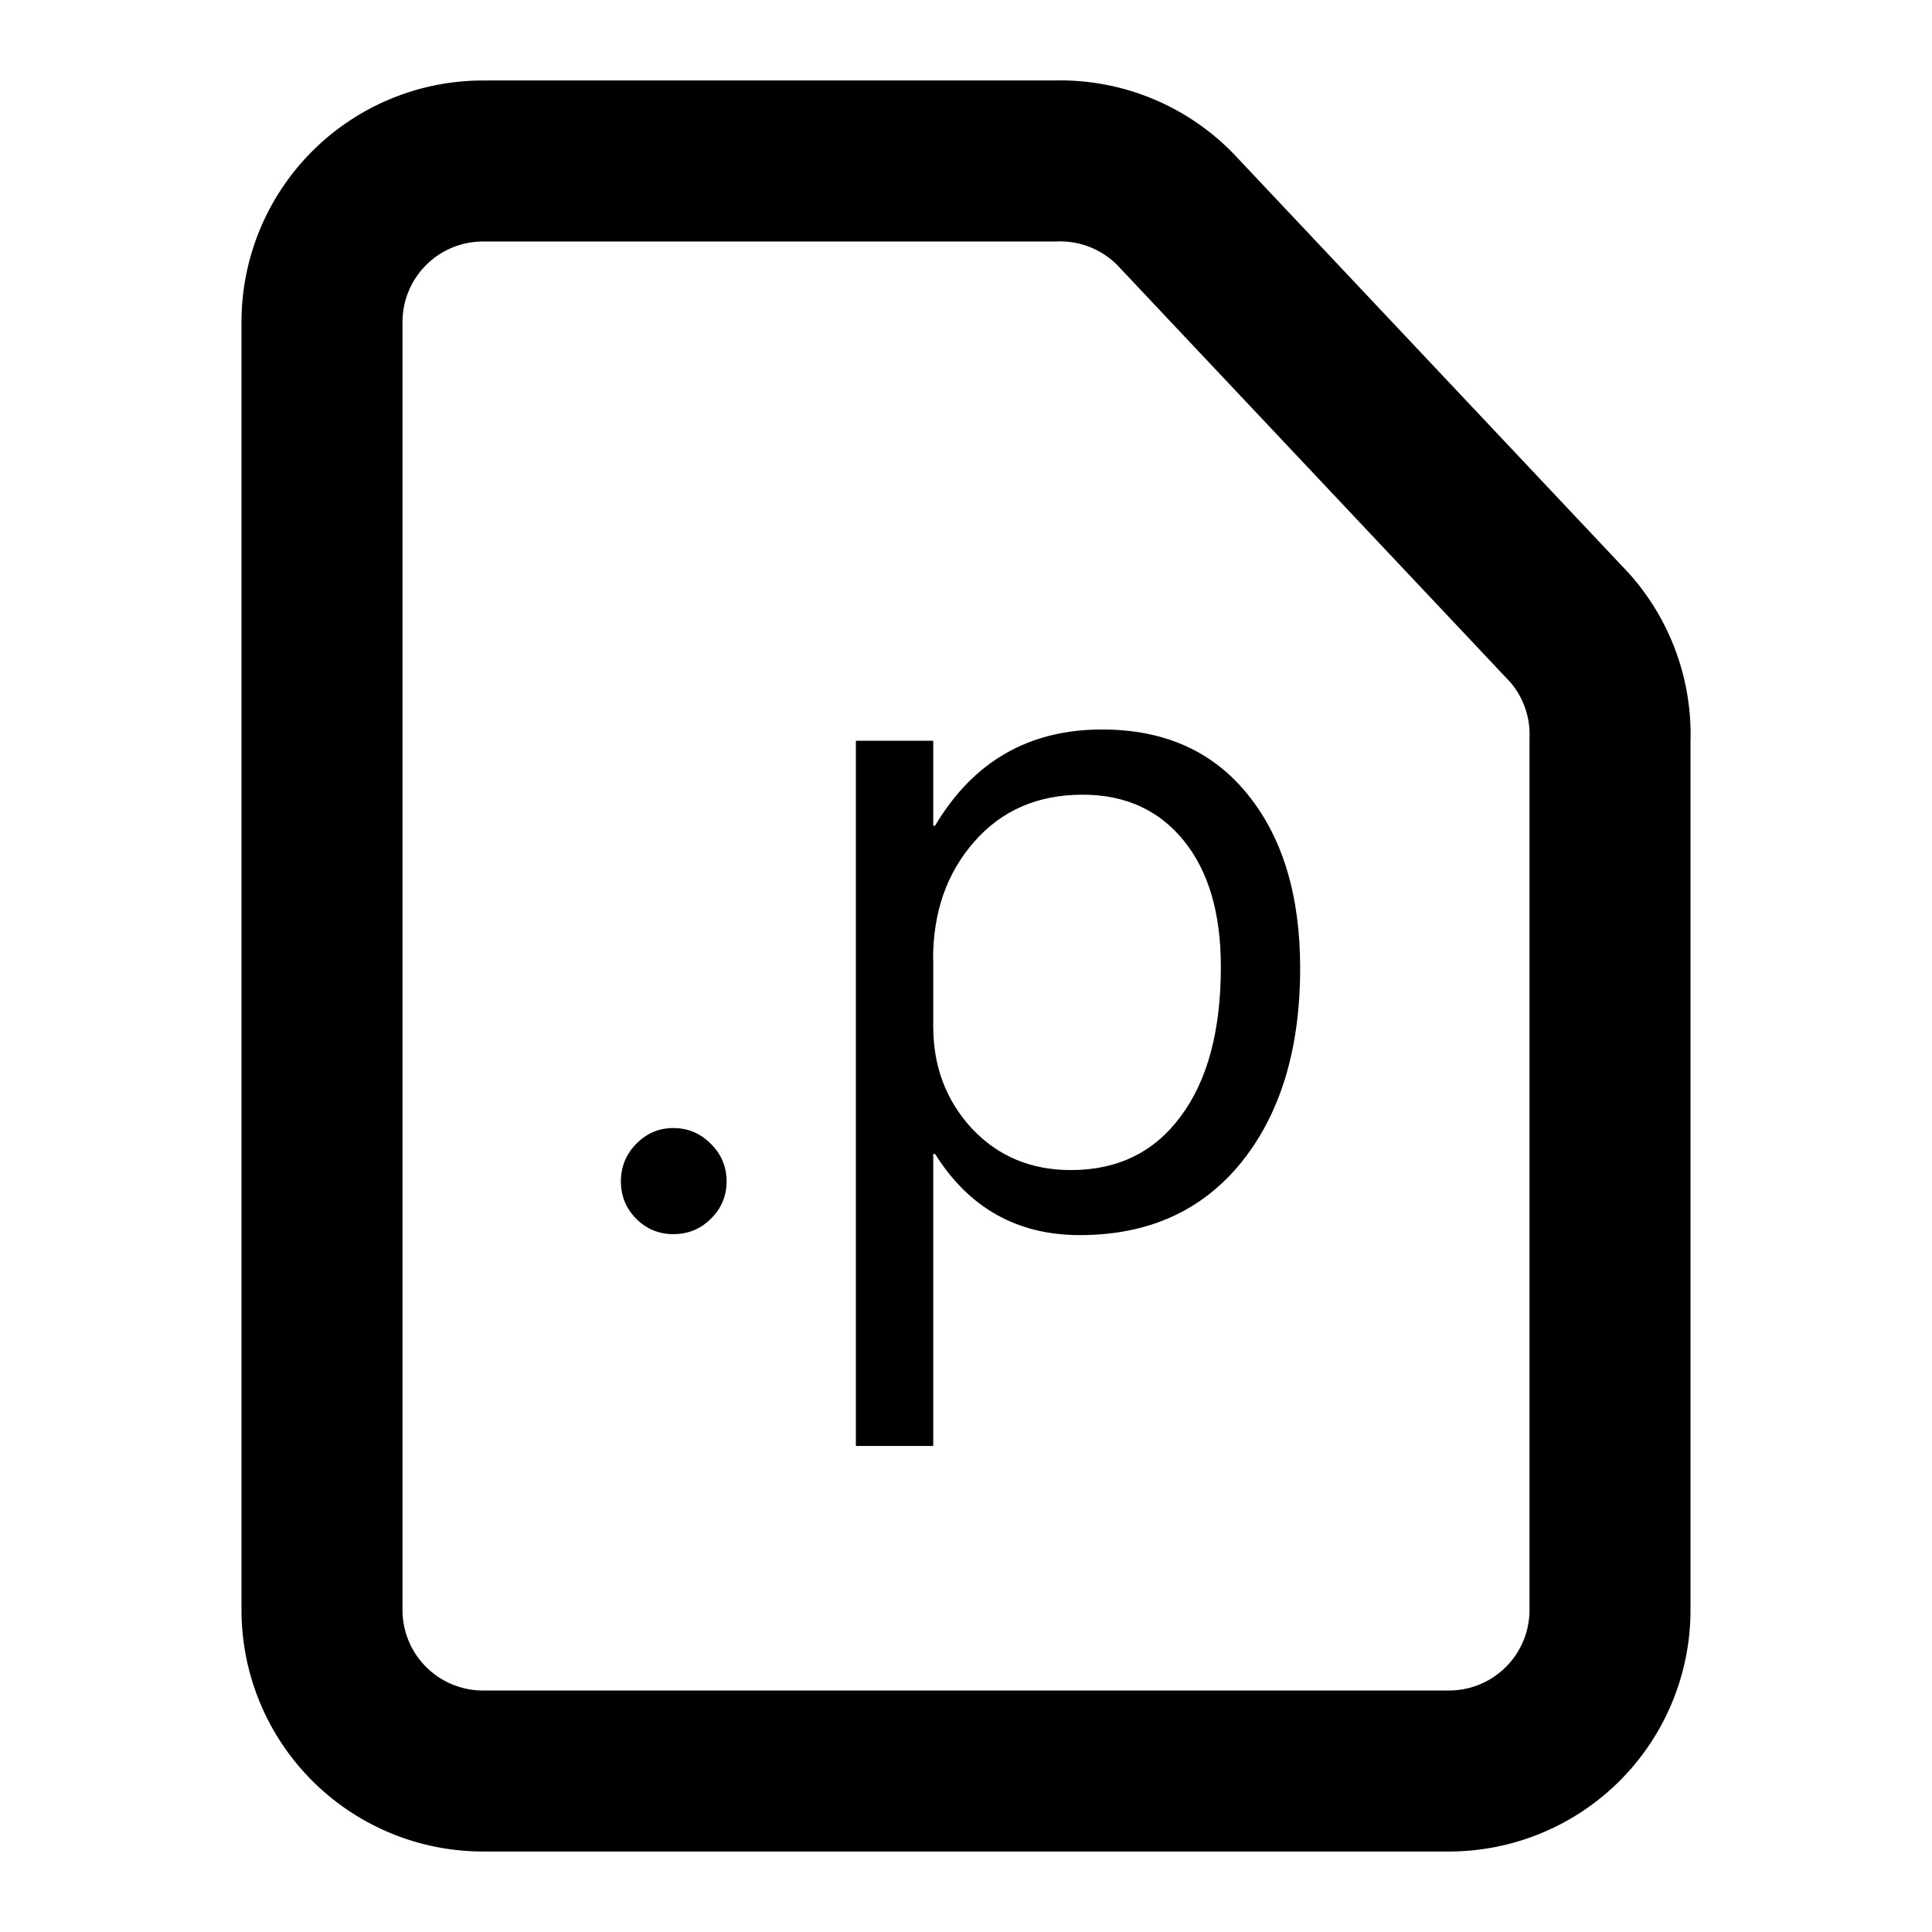 <svg height="800" viewBox="0 0 24 24" width="800" xmlns="http://www.w3.org/2000/svg"><path d="m18 22h-12a2 2 0 0 1 -2-2v-16a2 2 0 0 1 2-2h7.1a2 2 0 0 1 1.5.6l4.9 5.2a2 2 0 0 1 .5 1.4v10.8a2 2 0 0 1 -2 2z" fill="none" stroke="#000" stroke-linecap="round" stroke-linejoin="round" stroke-width="2"/><path d="m8.364 15.331q-.27 0-.463-.193-.188-.193-.188-.463 0-.27.188-.463.193-.199.463-.199.275 0 .469.199.193.193.193.463 0 .27-.193.463-.193.193-.469.193zm3.252-.996h-.023v3.627h-.961v-8.76h.961v1.055h.023q.709-1.195 2.074-1.195 1.16 0 1.811.809.65.803.65 2.156 0 1.506-.732 2.414-.732.902-2.004.902-1.166 0-1.799-1.008zm-.023-2.42v.838q0 .744.48 1.266.486.516 1.23.516.873 0 1.365-.668.498-.668.498-1.857 0-1.002-.463-1.57-.463-.568-1.254-.568-.838 0-1.348.586-.51.58-.51 1.459z" stroke-width=".03"/></svg>